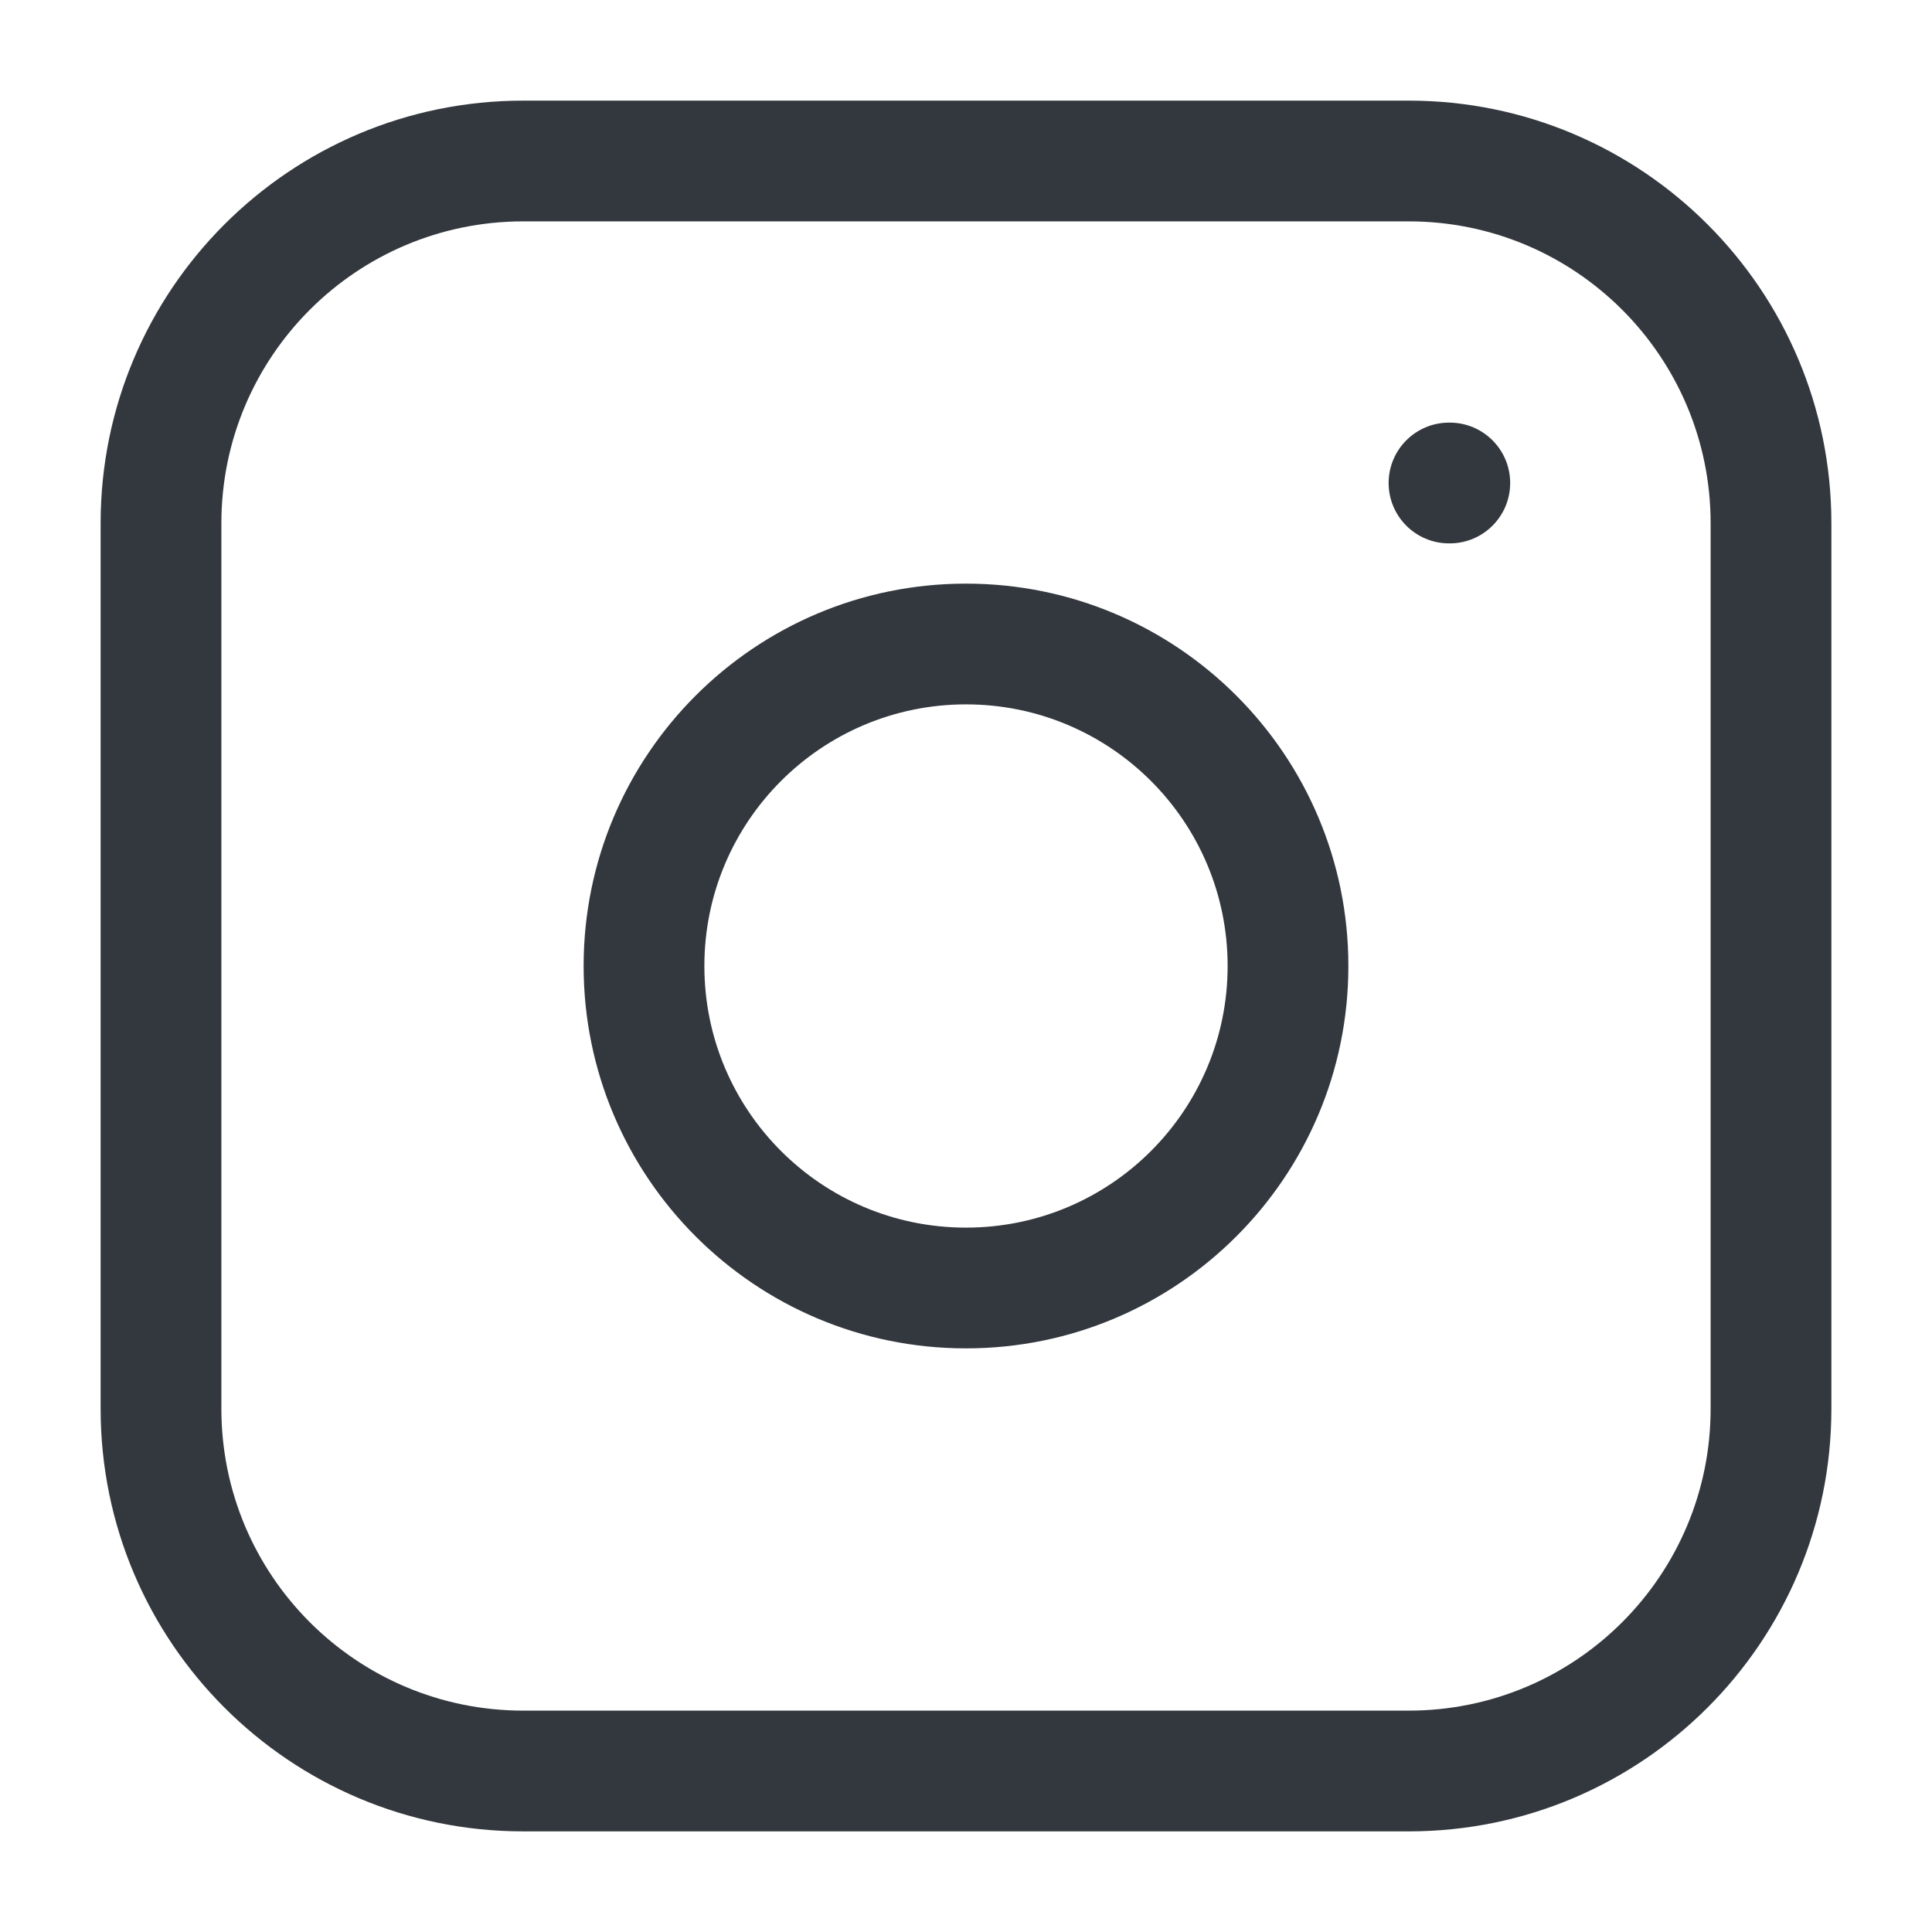 <svg width="24" height="24" viewBox="0 0 24 24" fill="none" xmlns="http://www.w3.org/2000/svg">
<path d="M17.25 6C17.25 5.586 17.586 5.25 18 5.25H18.01C18.424 5.25 18.76 5.586 18.76 6C18.76 6.414 18.424 6.75 18.01 6.75H18C17.586 6.75 17.25 6.414 17.25 6Z" fill="#33383E"/>
<path fill-rule="evenodd" clip-rule="evenodd" d="M12 7.25C9.377 7.25 7.25 9.377 7.25 12C7.25 14.623 9.377 16.75 12 16.75C14.623 16.75 16.75 14.623 16.75 12C16.75 9.377 14.623 7.25 12 7.25ZM8.75 12C8.75 10.205 10.205 8.75 12 8.75C13.795 8.75 15.25 10.205 15.25 12C15.25 13.795 13.795 15.25 12 15.25C10.205 15.25 8.75 13.795 8.75 12Z" fill="#33383E"/>
<path fill-rule="evenodd" clip-rule="evenodd" d="M1.25 6.5C1.25 3.601 3.601 1.25 6.5 1.25H17.5C20.399 1.25 22.75 3.601 22.75 6.5V17.5C22.75 20.399 20.399 22.75 17.5 22.75H6.5C3.601 22.75 1.25 20.399 1.25 17.5V6.5ZM6.5 2.75C4.429 2.75 2.75 4.429 2.75 6.5V17.5C2.75 19.571 4.429 21.25 6.5 21.25H17.5C19.571 21.25 21.25 19.571 21.25 17.5V6.5C21.25 4.429 19.571 2.75 17.5 2.75H6.5Z" fill="#33383E"/>
</svg>
